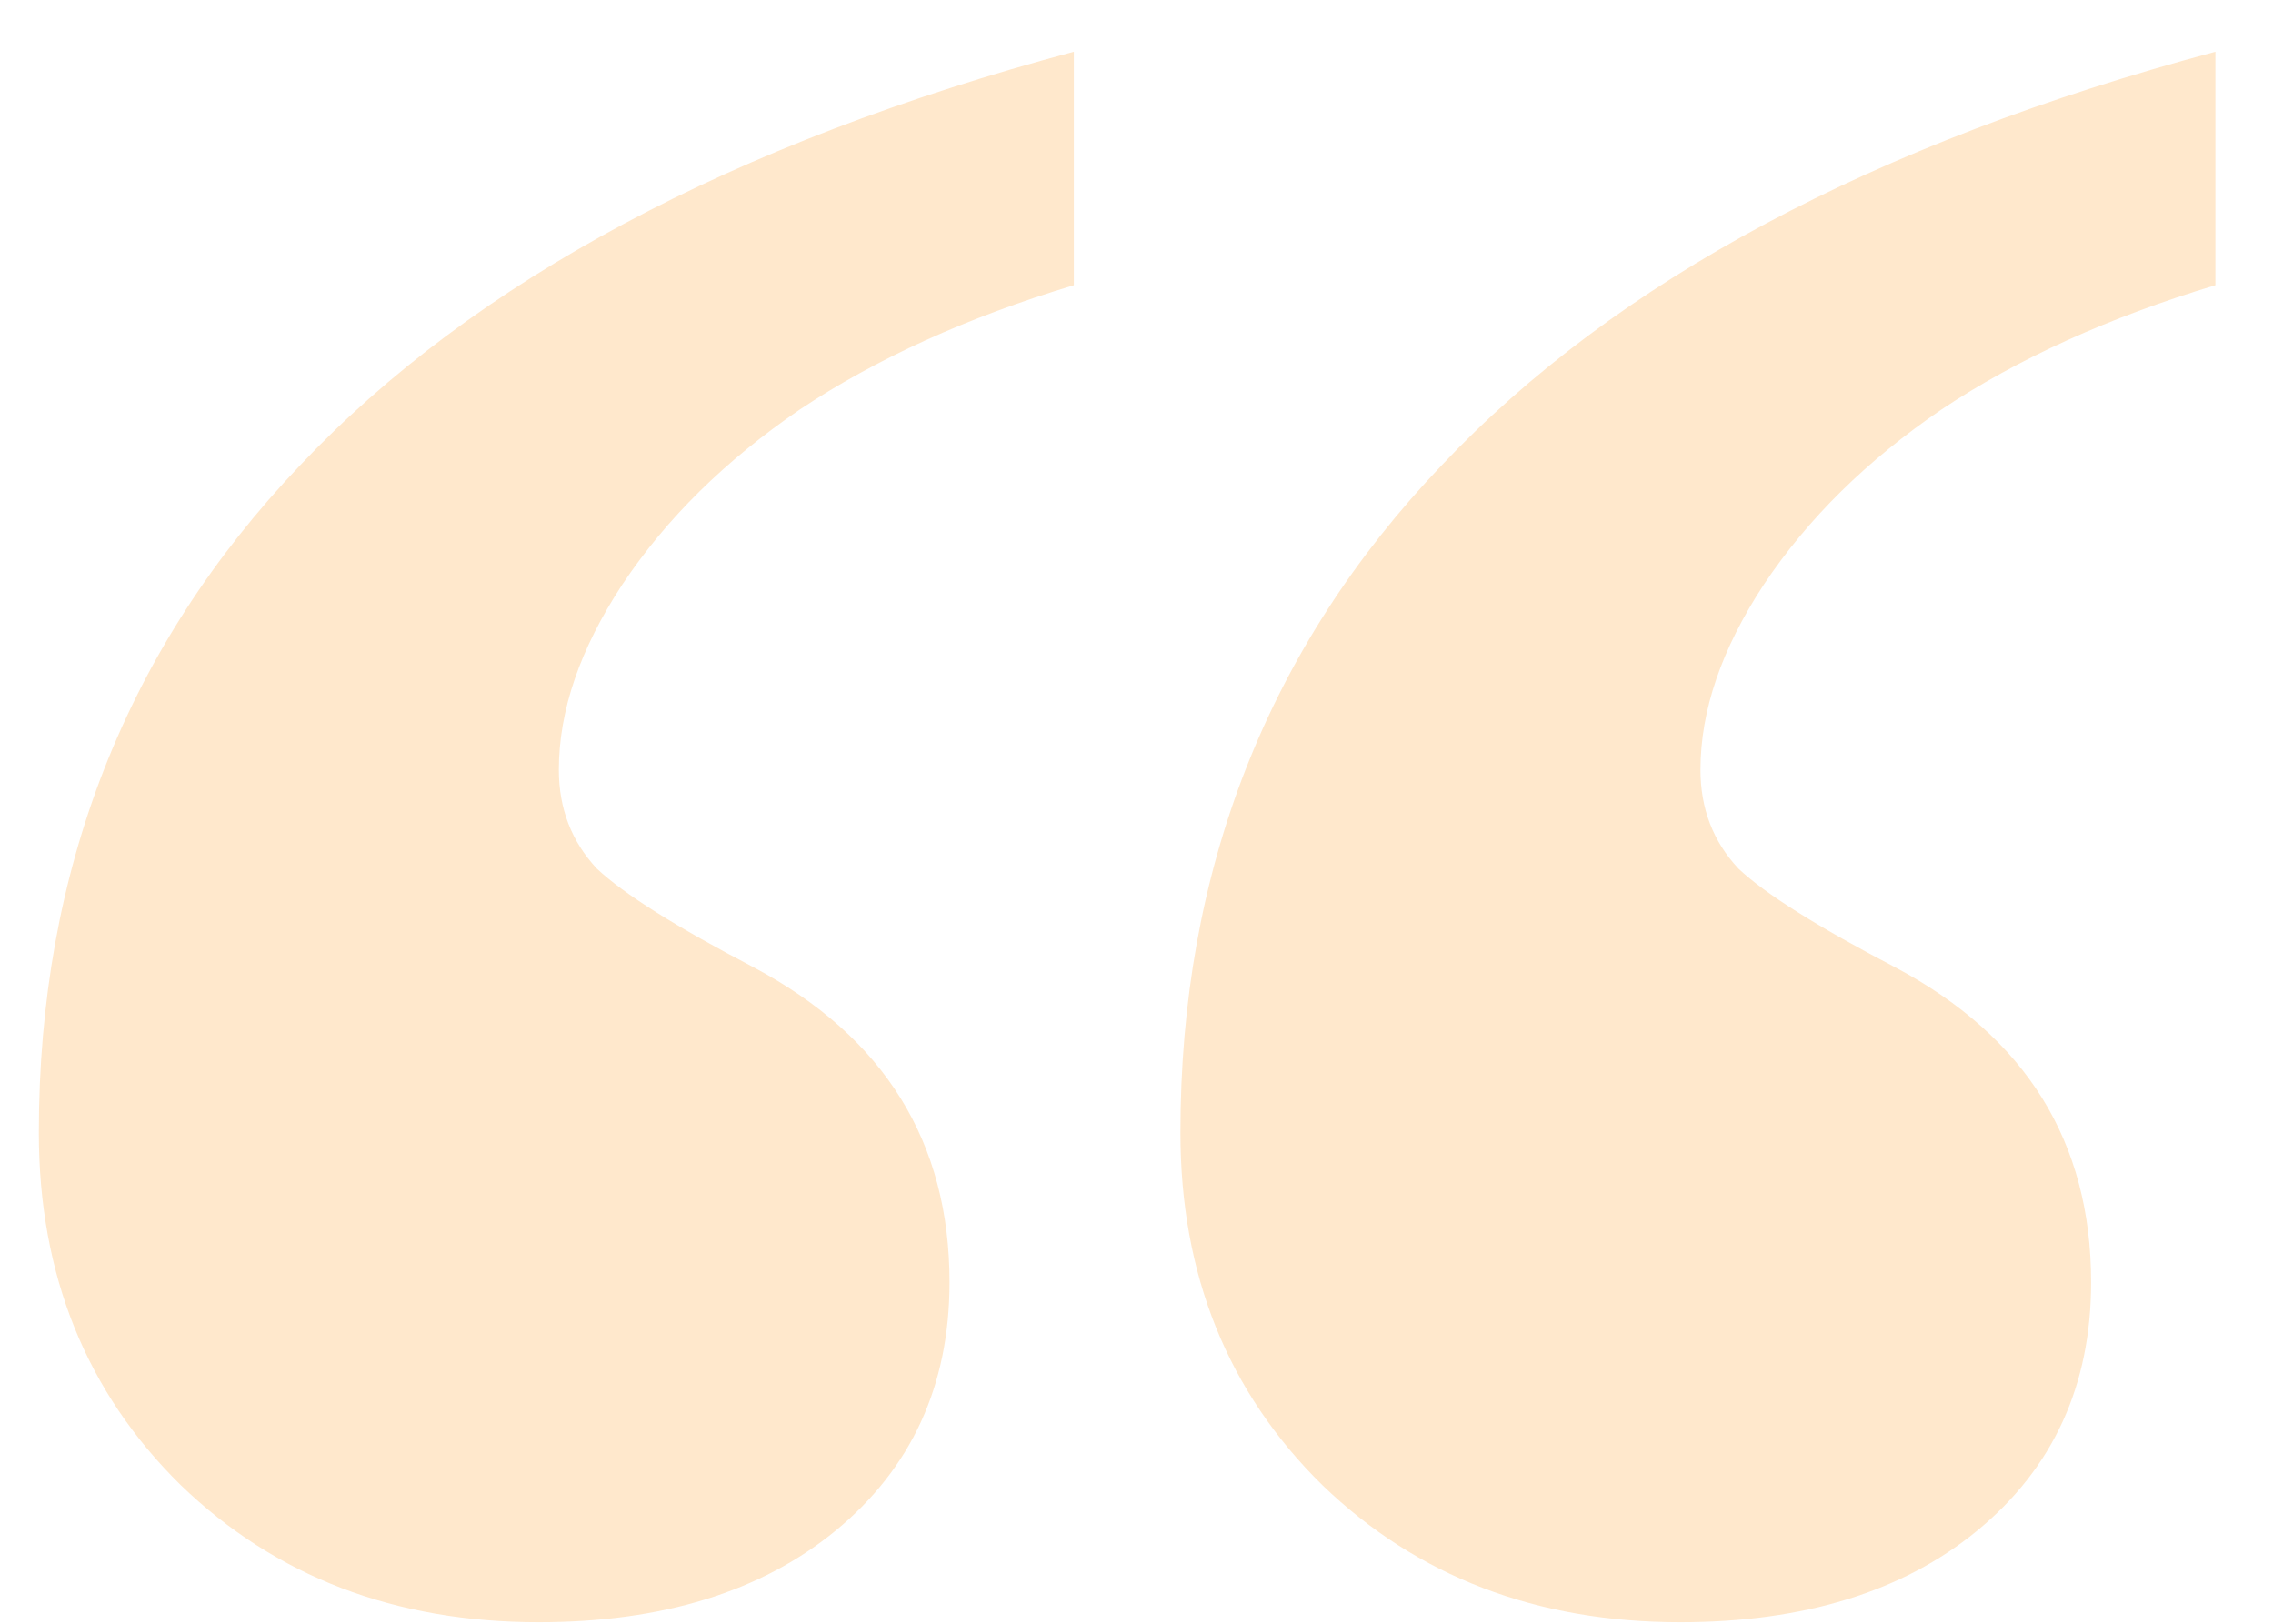 <svg width="35" height="25" viewBox="0 0 35 25" fill="none" xmlns="http://www.w3.org/2000/svg">
<path opacity="0.2" d="M0.598 17.438C0.598 13.401 1.939 9.977 4.621 7.164C7.303 4.326 11.275 2.203 16.535 0.797V4.391C14.895 4.885 13.488 5.523 12.316 6.305C11.171 7.086 10.259 7.984 9.582 9C8.931 9.99 8.605 10.94 8.605 11.852C8.605 12.45 8.801 12.958 9.191 13.375C9.608 13.766 10.415 14.273 11.613 14.898C13.618 15.966 14.621 17.581 14.621 19.742C14.621 21.331 14.035 22.607 12.863 23.57C11.717 24.508 10.194 24.977 8.293 24.977C6.079 24.977 4.243 24.273 2.785 22.867C1.327 21.435 0.598 19.625 0.598 17.438ZM18.176 17.438C18.176 13.401 19.517 9.977 22.199 7.164C24.881 4.326 28.853 2.203 34.113 0.797V4.391C32.473 4.885 31.066 5.523 29.895 6.305C28.749 7.086 27.837 7.984 27.16 9C26.509 9.99 26.184 10.94 26.184 11.852C26.184 12.45 26.379 12.958 26.77 13.375C27.186 13.766 27.994 14.273 29.191 14.898C31.197 15.966 32.199 17.581 32.199 19.742C32.199 21.331 31.613 22.607 30.441 23.57C29.296 24.508 27.772 24.977 25.871 24.977C23.658 24.977 21.822 24.273 20.363 22.867C18.905 21.435 18.176 19.625 18.176 17.438Z" fill="#FF8C00"/>
</svg>
